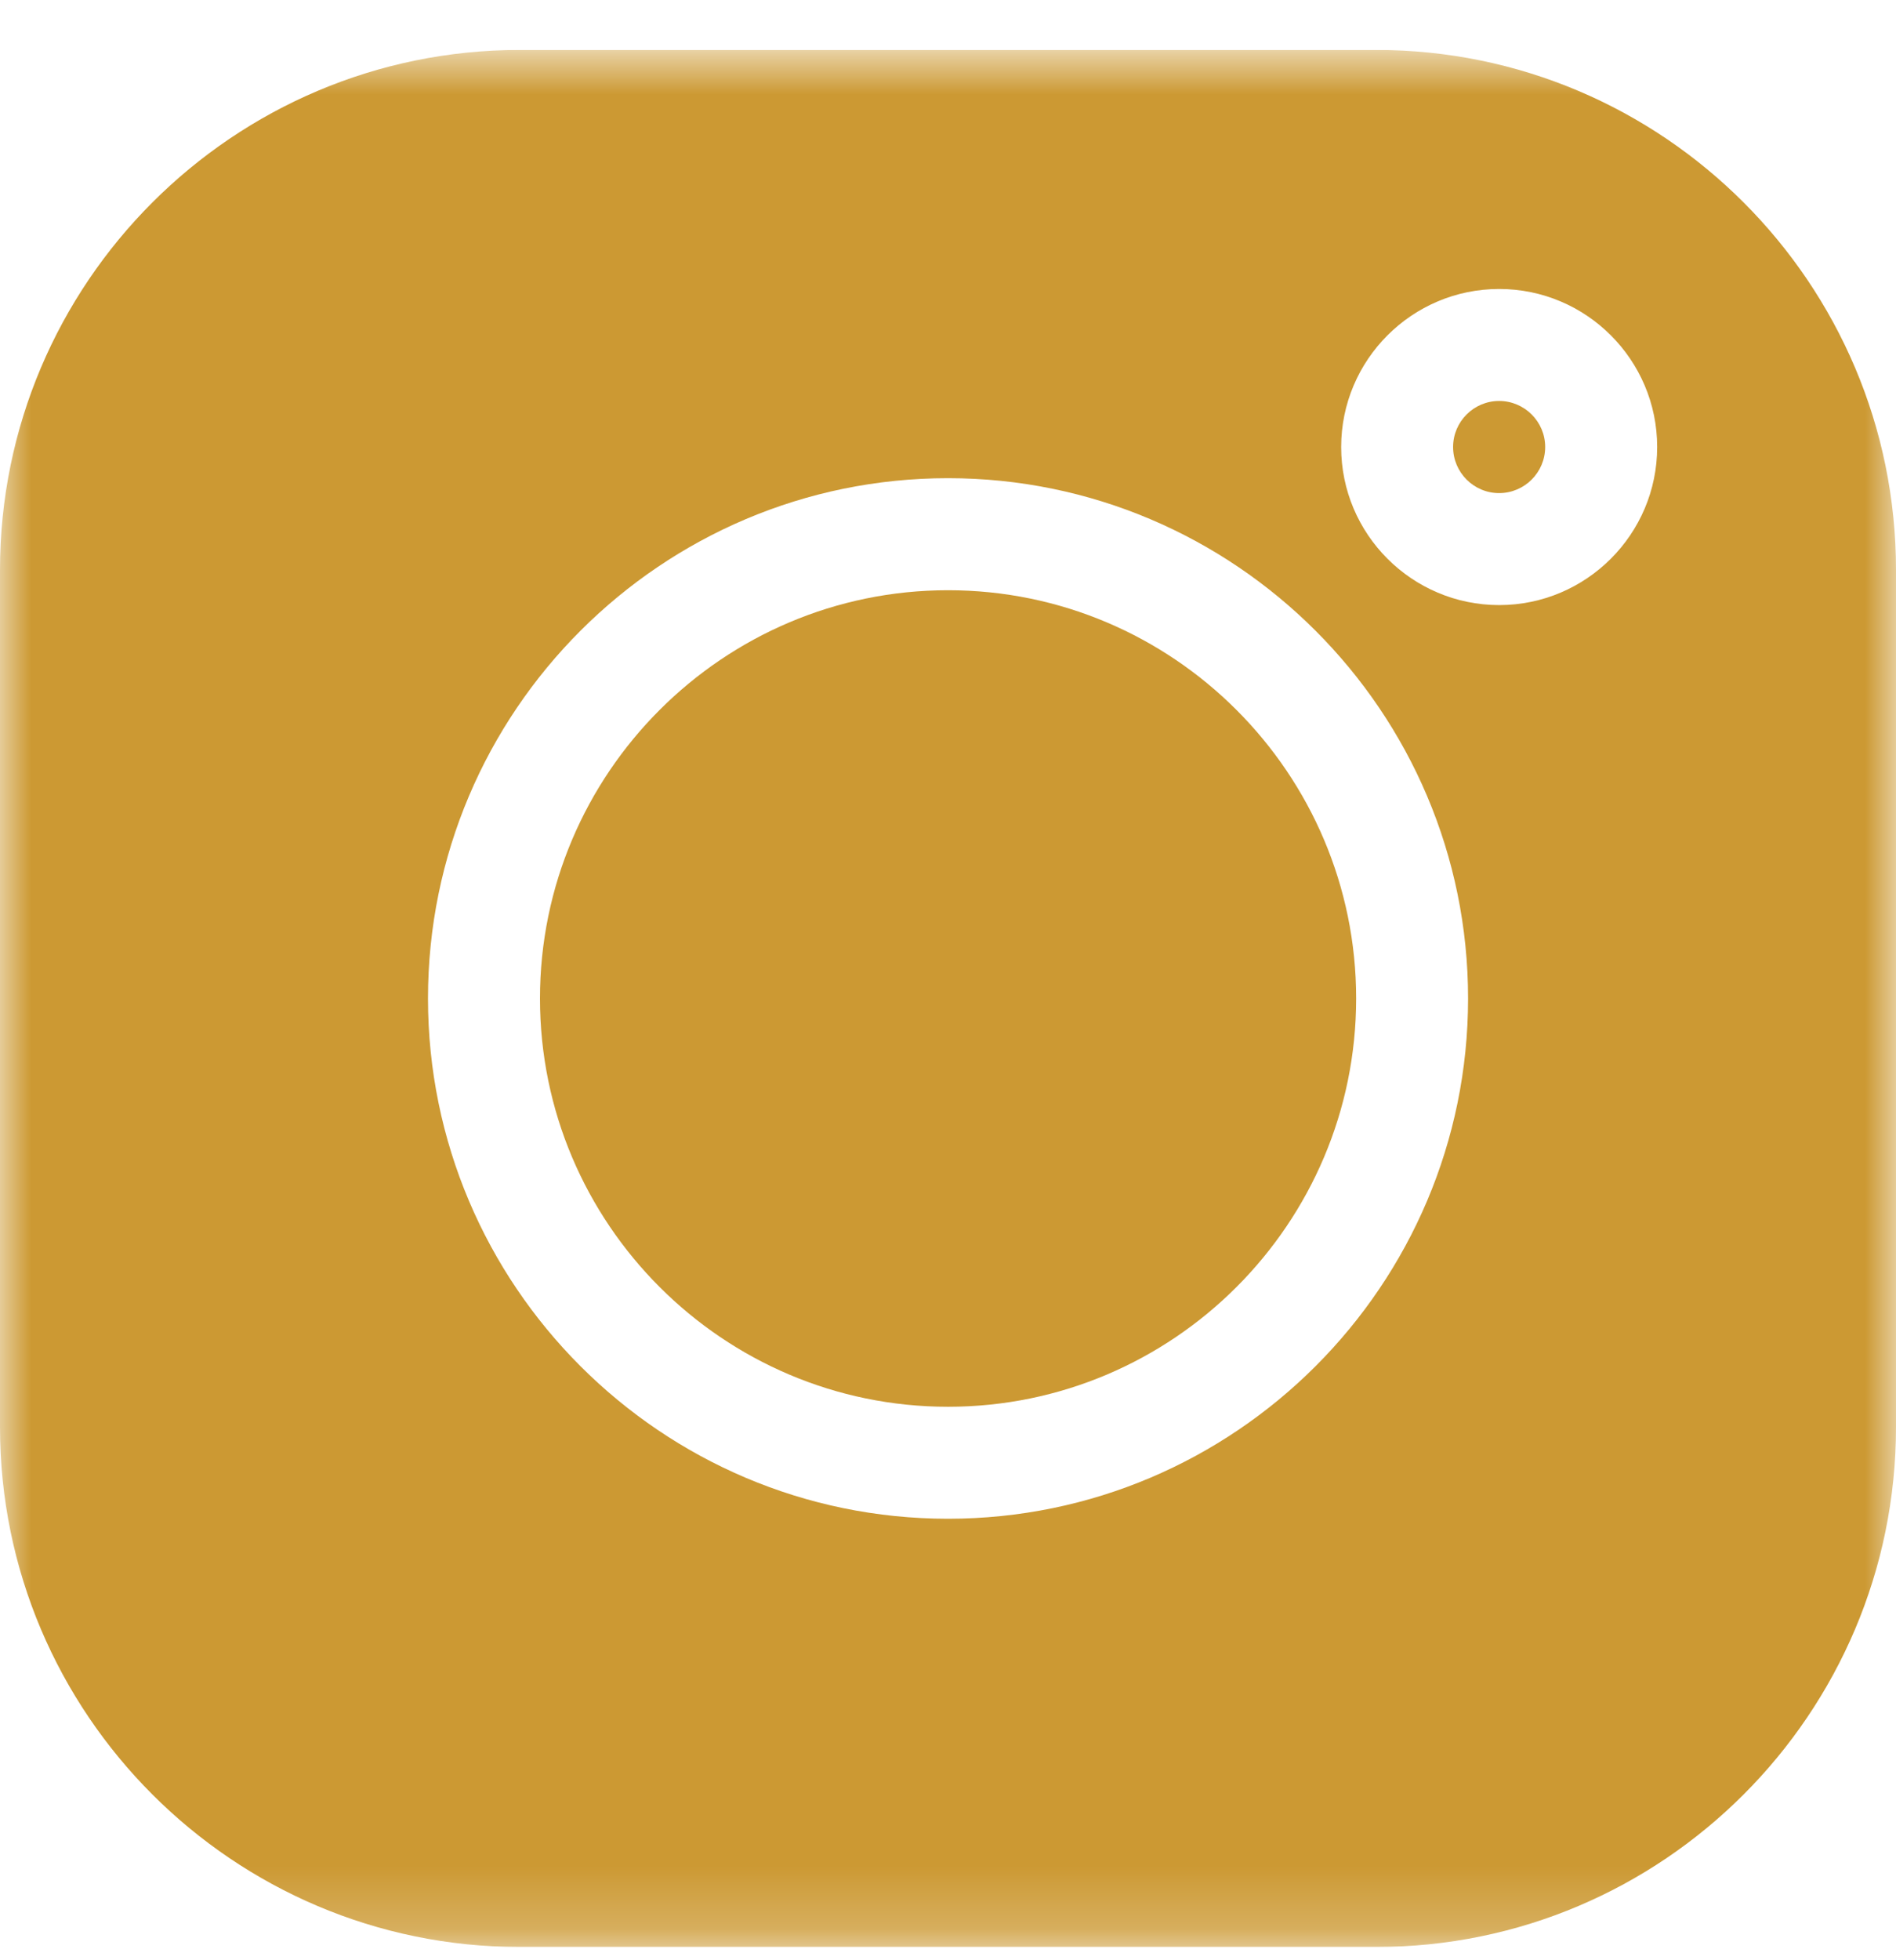 <svg width="30" height="31" viewBox="0 0 30 31" fill="none" xmlns="http://www.w3.org/2000/svg">
<g clip-path="url(#clip0_333_1991)">
<mask id="mask0_333_1991" style="mask-type:luminance" maskUnits="userSpaceOnUse" x="0" y="0" width="30" height="31">
<path d="M30 0.79H0V30.79H30V0.79Z" fill="white"/>
</mask>
<g mask="url(#mask0_333_1991)">
<path d="M23.72 6.341C23.319 6.341 22.992 6.668 22.992 7.069C22.992 7.471 23.319 7.798 23.72 7.798C24.122 7.798 24.449 7.471 24.449 7.069C24.449 6.668 24.122 6.341 23.72 6.341Z" fill="#CC9933"/>
<path d="M15.001 9.334C11.441 9.334 8.544 12.23 8.544 15.79C8.544 19.351 11.441 22.247 15.001 22.247C18.561 22.247 21.458 19.351 21.458 15.79C21.458 12.23 18.561 9.334 15.001 9.334Z" fill="#CC9933"/>
<path d="M21.776 0.79H8.224C3.689 0.79 0 4.479 0 9.014V22.566C0 27.101 3.689 30.79 8.224 30.79H21.776C26.311 30.79 30 27.101 30 22.566V9.014C30 4.479 26.311 0.79 21.776 0.79ZM15 24.018C10.463 24.018 6.772 20.327 6.772 15.79C6.772 11.253 10.463 7.562 15 7.562C19.537 7.562 23.229 11.253 23.229 15.79C23.229 20.327 19.537 24.018 15 24.018ZM23.721 9.569C22.342 9.569 21.221 8.448 21.221 7.07C21.221 5.691 22.342 4.57 23.721 4.57C25.099 4.57 26.221 5.691 26.221 7.069C26.221 8.448 25.099 9.569 23.721 9.569Z" fill="#CC9933"/>
</g>
</g>
<defs>
<clipPath id="clip0_333_1991">
<rect width="30" height="30" fill="white" transform="translate(0 0.79)"/>
</clipPath>
</defs>
</svg>
